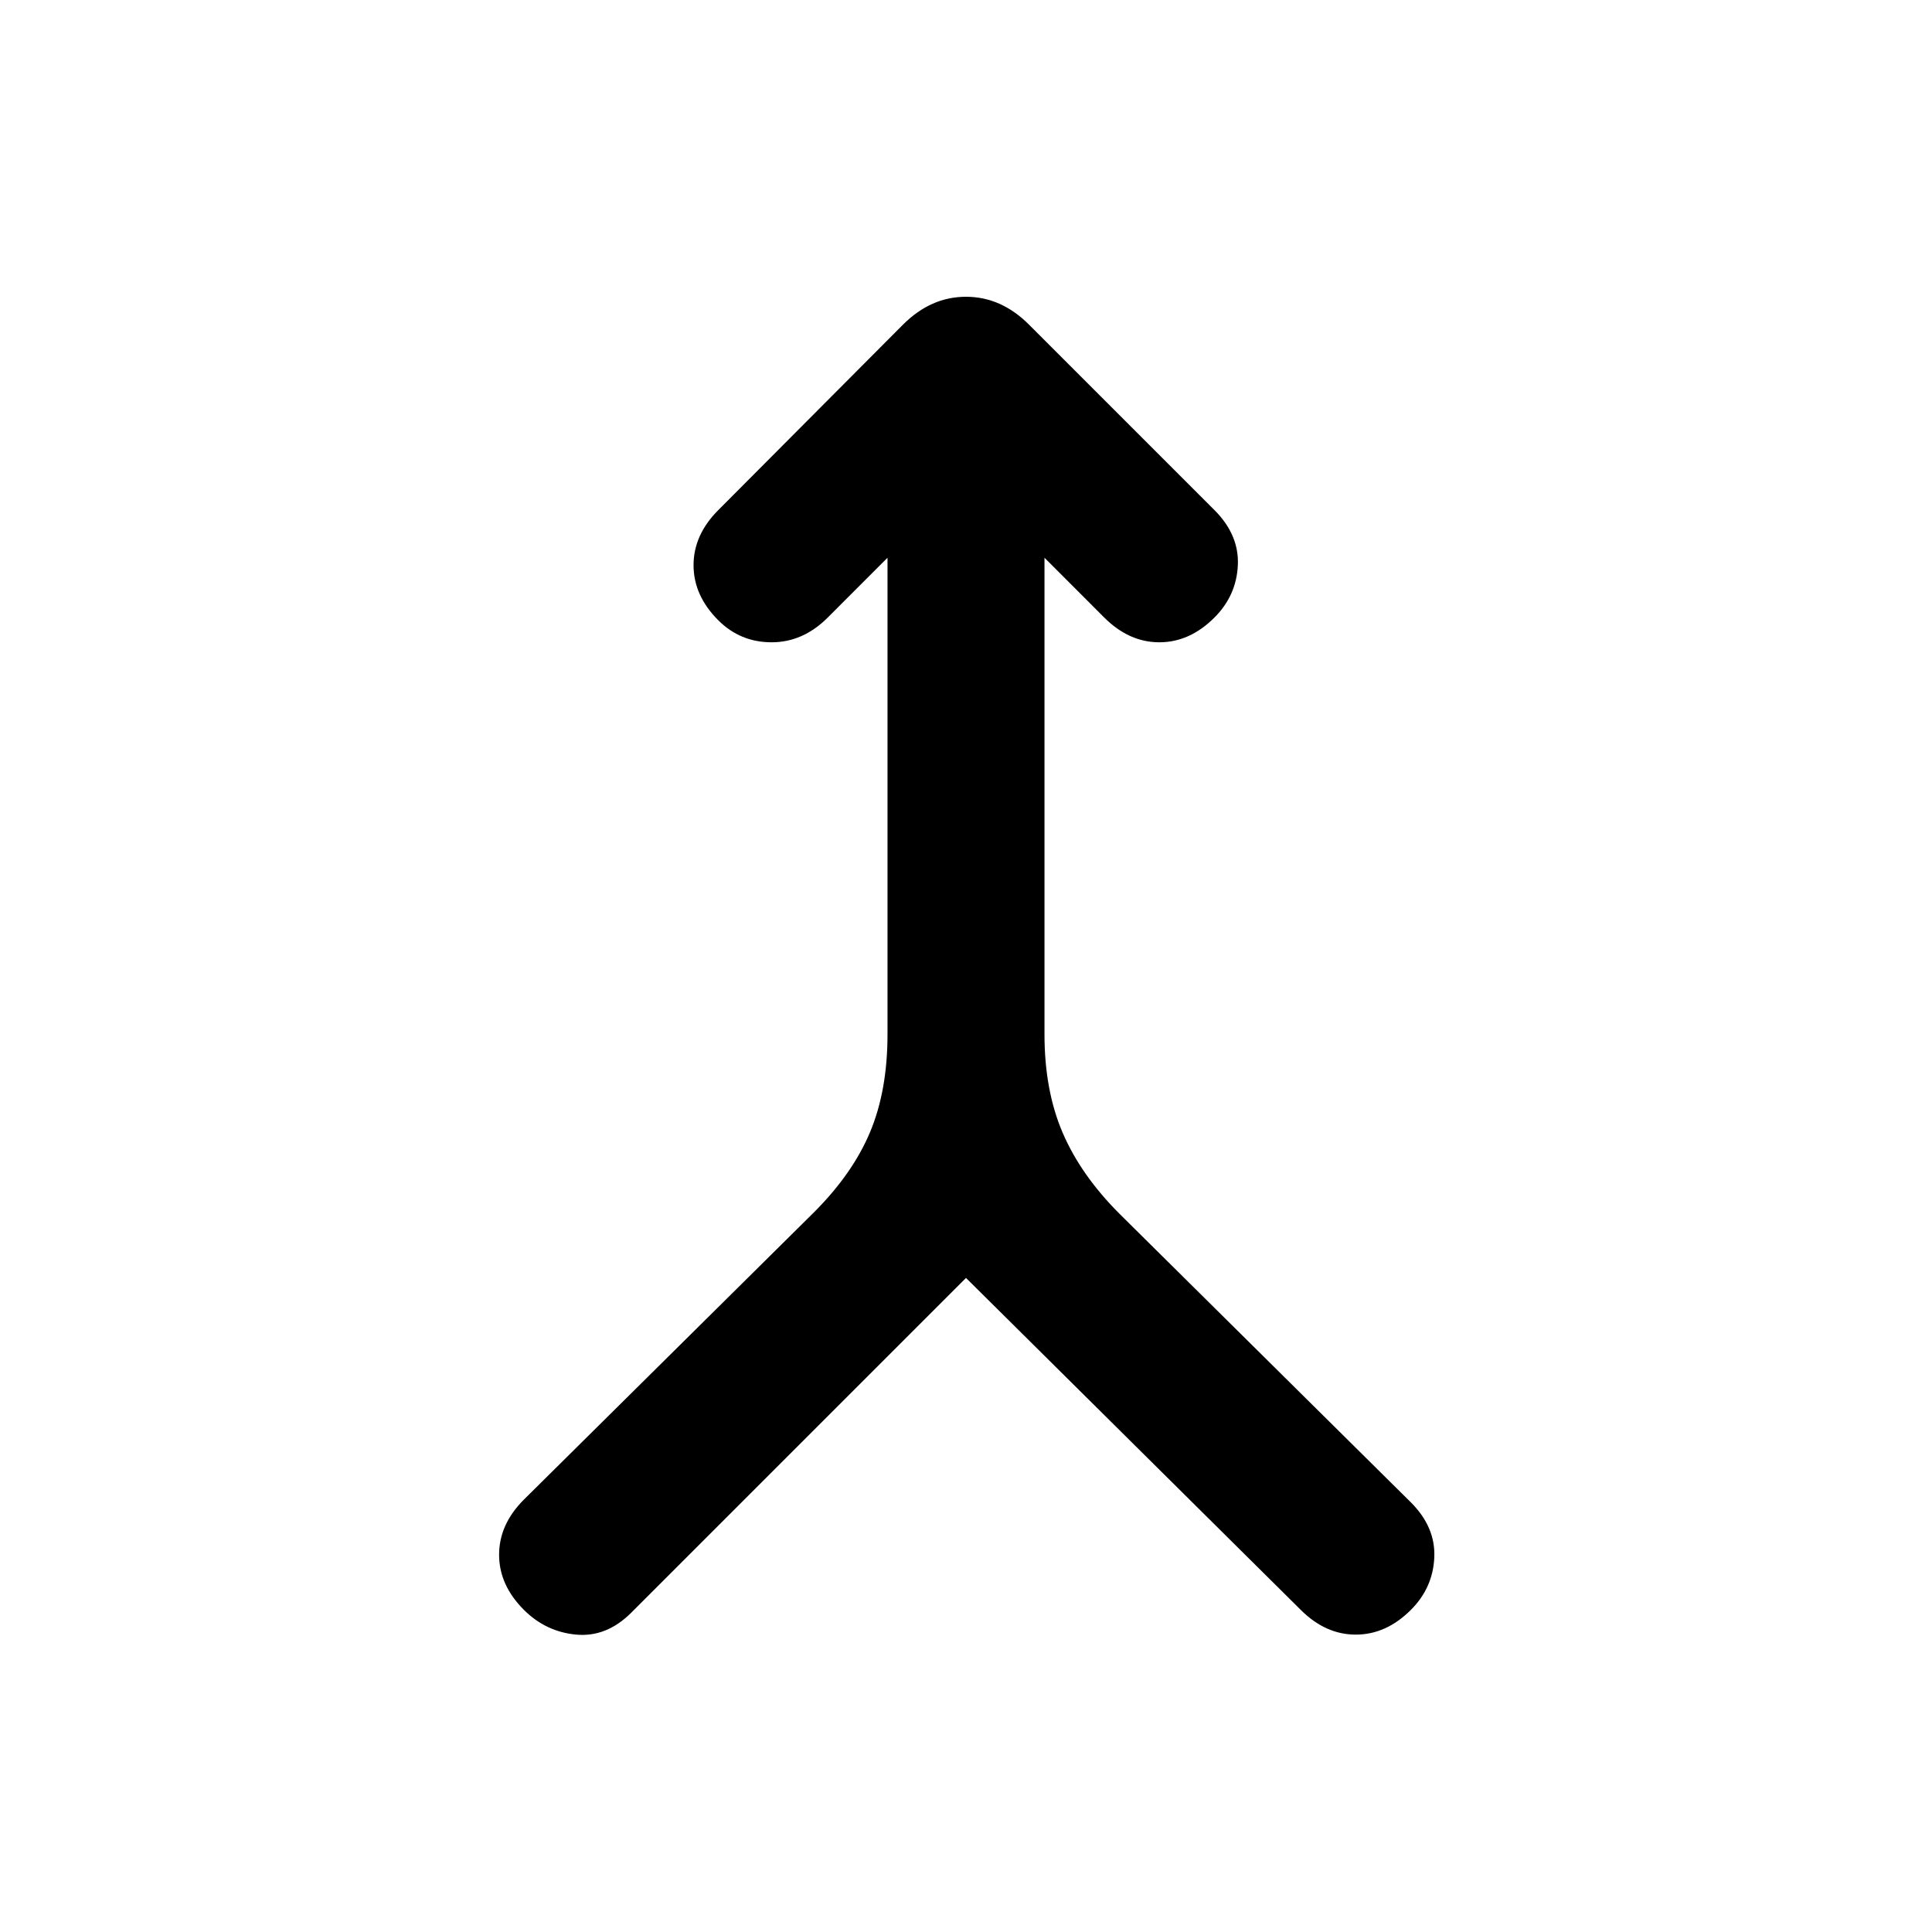 <svg xmlns="http://www.w3.org/2000/svg" height="20" viewBox="0 -960 960 960" width="20"><path d="M480-325 313.69-158.69q-12.31 12.3-27.38 10.92-15.08-1.39-26-12.31Q248-172.39 248-187.46q0-15.08 12.31-27.39l144.23-142.84q19.15-19.16 27.81-39.81 8.65-20.65 8.65-48.58v-236.77l-29.69 29.7q-12.31 12.3-27.89 12.3-15.57 0-26.5-10.92-12.3-12.31-12.3-27.38 0-15.08 12.3-27.39l91.77-92.15q13.85-13.85 31.31-13.85t31.31 13.85l92.15 92.15q12.31 12.31 11.62 27.39-.7 15.07-11.62 26-12.31 12.3-27.38 12.3-15.08 0-27.39-12.3L519-682.85v236.77q0 27.93 9.04 48.96 9.04 21.04 28.19 40.2l144.85 143.46q12.3 12.31 11.61 27.38-.69 15.08-11.61 26-12.31 12.31-27.39 12.31-15.07 0-27.38-12.31L480-325Z"/></svg>